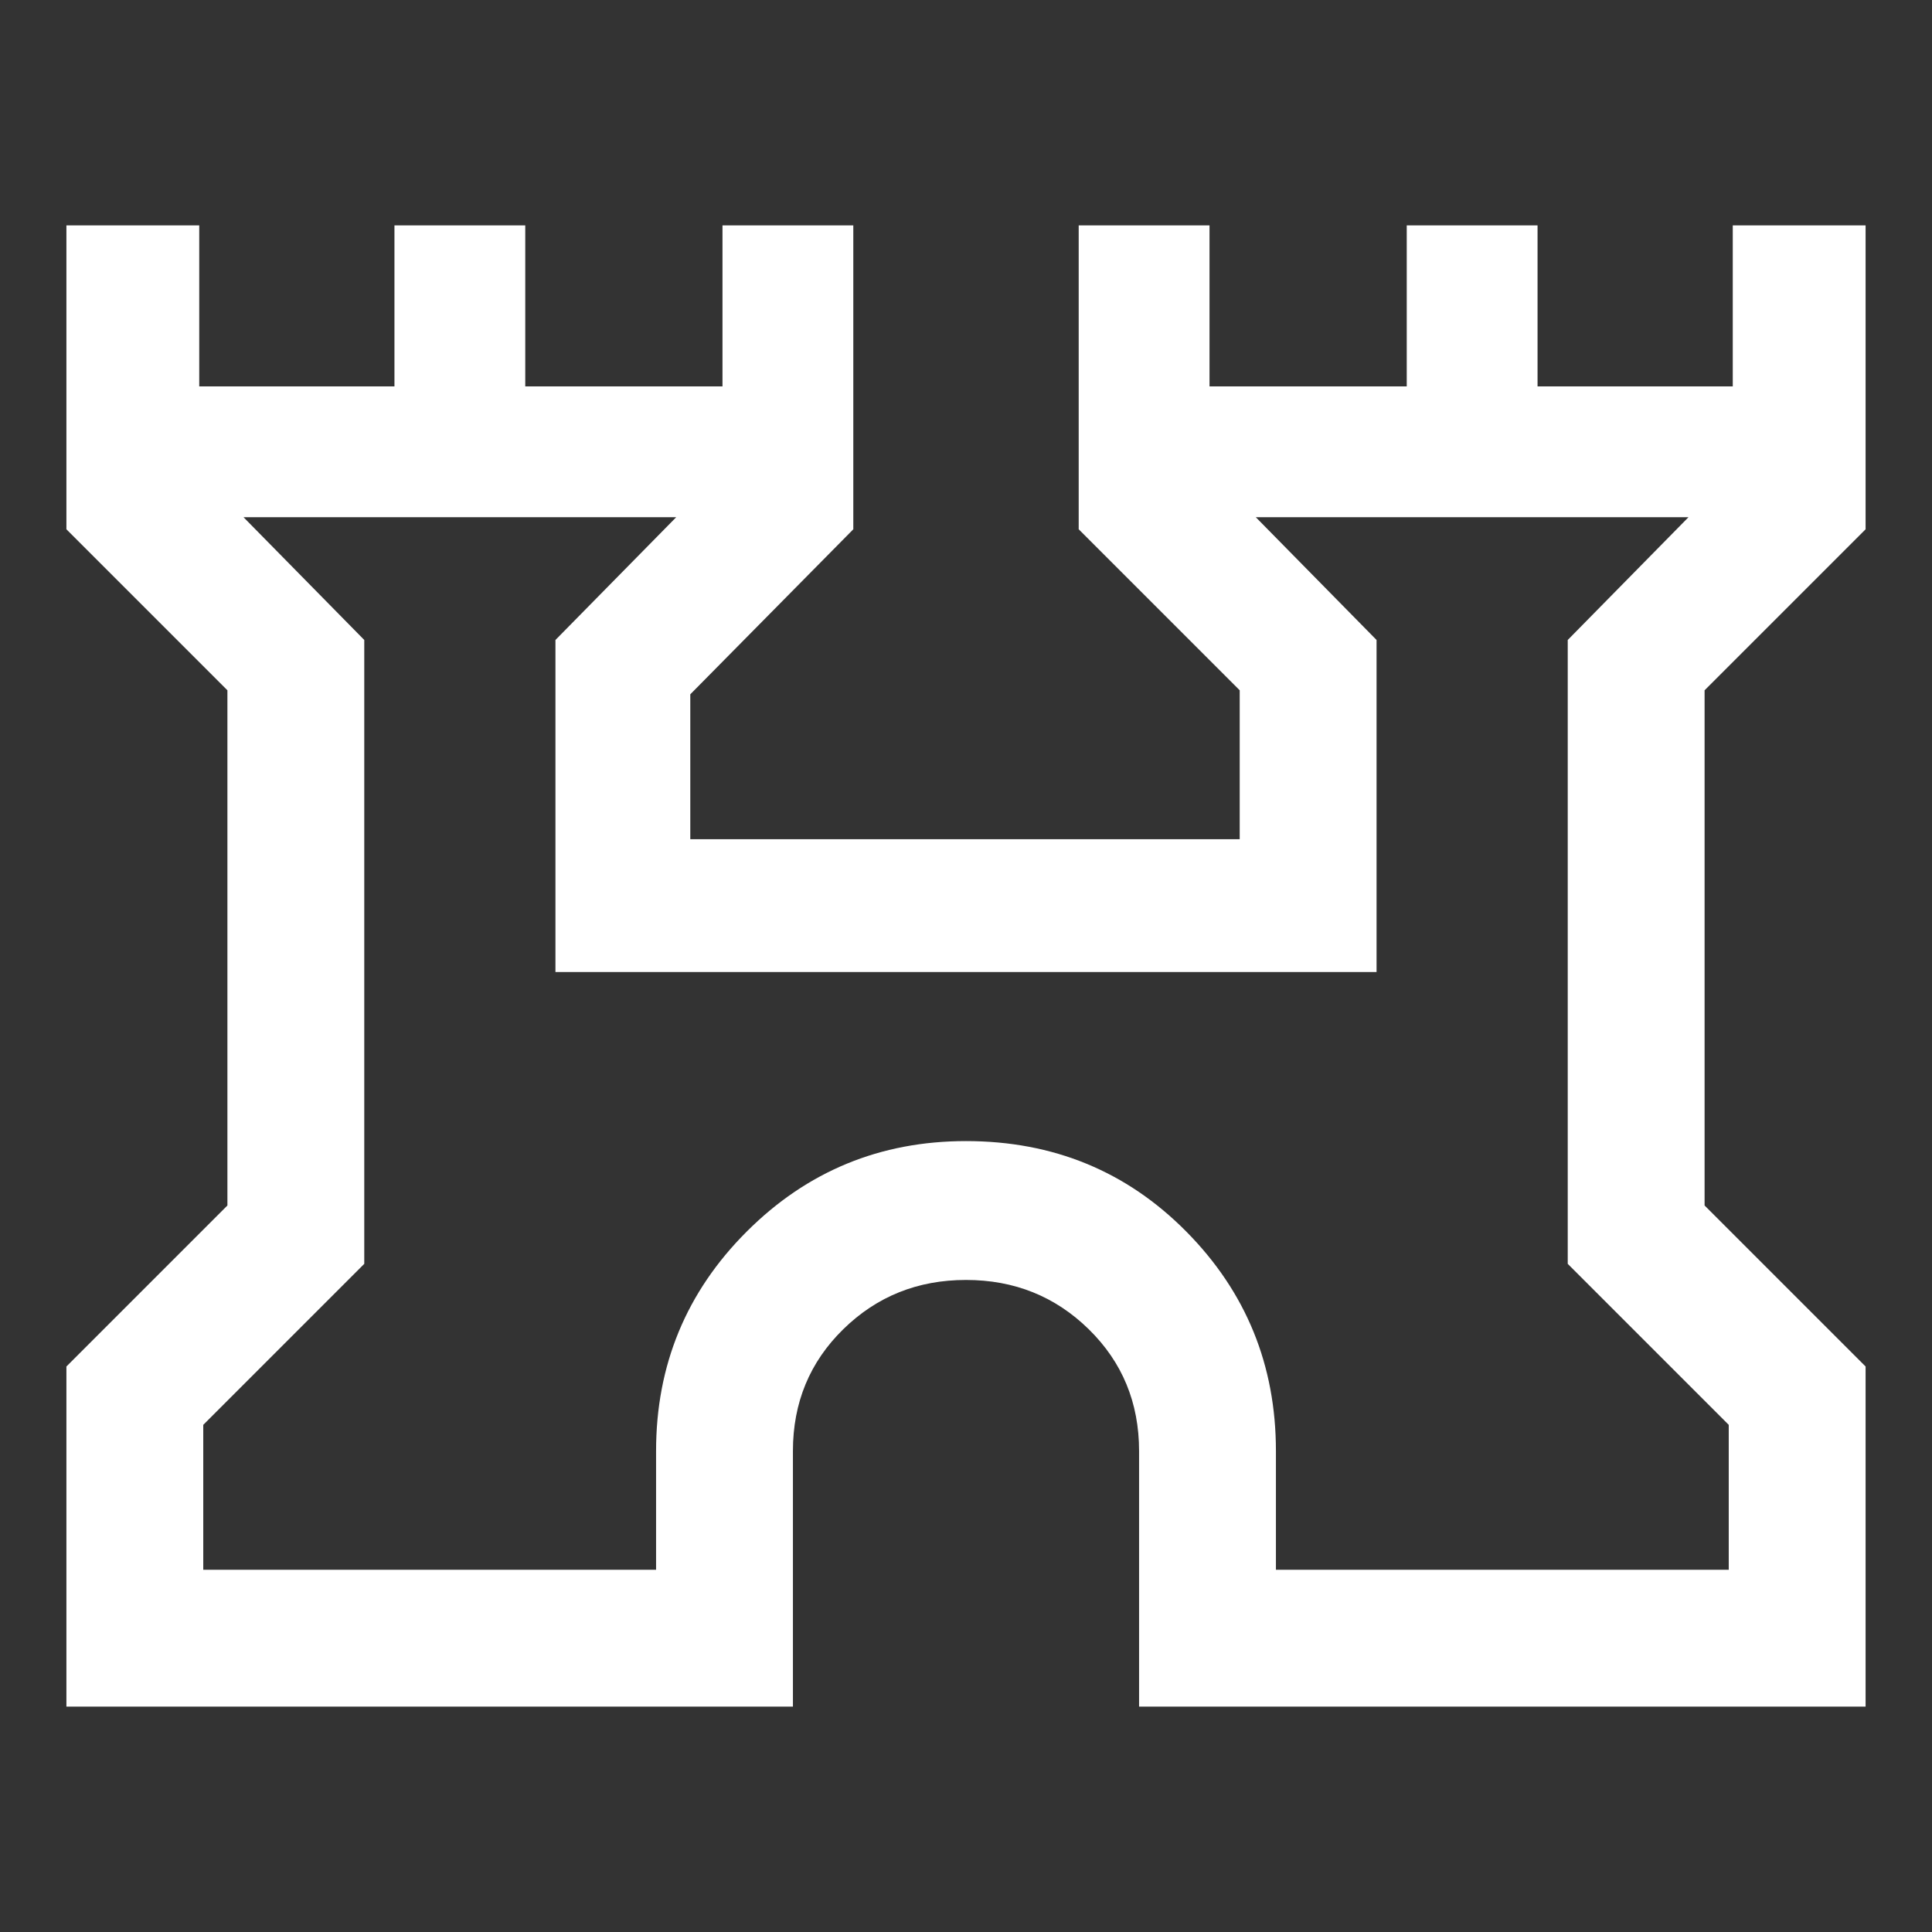 <svg xmlns="http://www.w3.org/2000/svg" height="48" width="48"><rect width="100%" height="100%" fill="#333333" stroke="none"/><path fill="#FFFFFF" d="M1.65 42.4V33.95L5.65 29.95V17.15L1.65 13.15V5.6H4.95V9.6H9.8V5.6H13.05V9.6H17.95V5.6H21.2V13.15L17.15 17.25V20.85H30.8V17.15L26.8 13.15V5.6H30.05V9.6H34.95V5.6H38.2V9.6H43.05V5.6H46.35V13.15L42.35 17.15V29.95L46.35 33.95V42.4H28.3V36.05Q28.3 34.25 27.05 33.025Q25.8 31.8 24 31.8Q22.2 31.8 20.95 33.025Q19.7 34.25 19.7 36.05V42.4ZM5.05 39H16.3V36.05Q16.3 32.85 18.55 30.6Q20.8 28.35 24 28.35Q27.25 28.35 29.475 30.6Q31.7 32.85 31.7 36.05V39H42.95V35.4L38.95 31.4V15.9L41.95 12.85H31.2L34.2 15.9V24.15H13.8V15.9L16.8 12.85H6.05L9.05 15.9V31.4L5.05 35.4ZM24 25.95Q24 25.95 24 25.95Q24 25.95 24 25.95Q24 25.95 24 25.95Q24 25.95 24 25.95Z"/></svg>